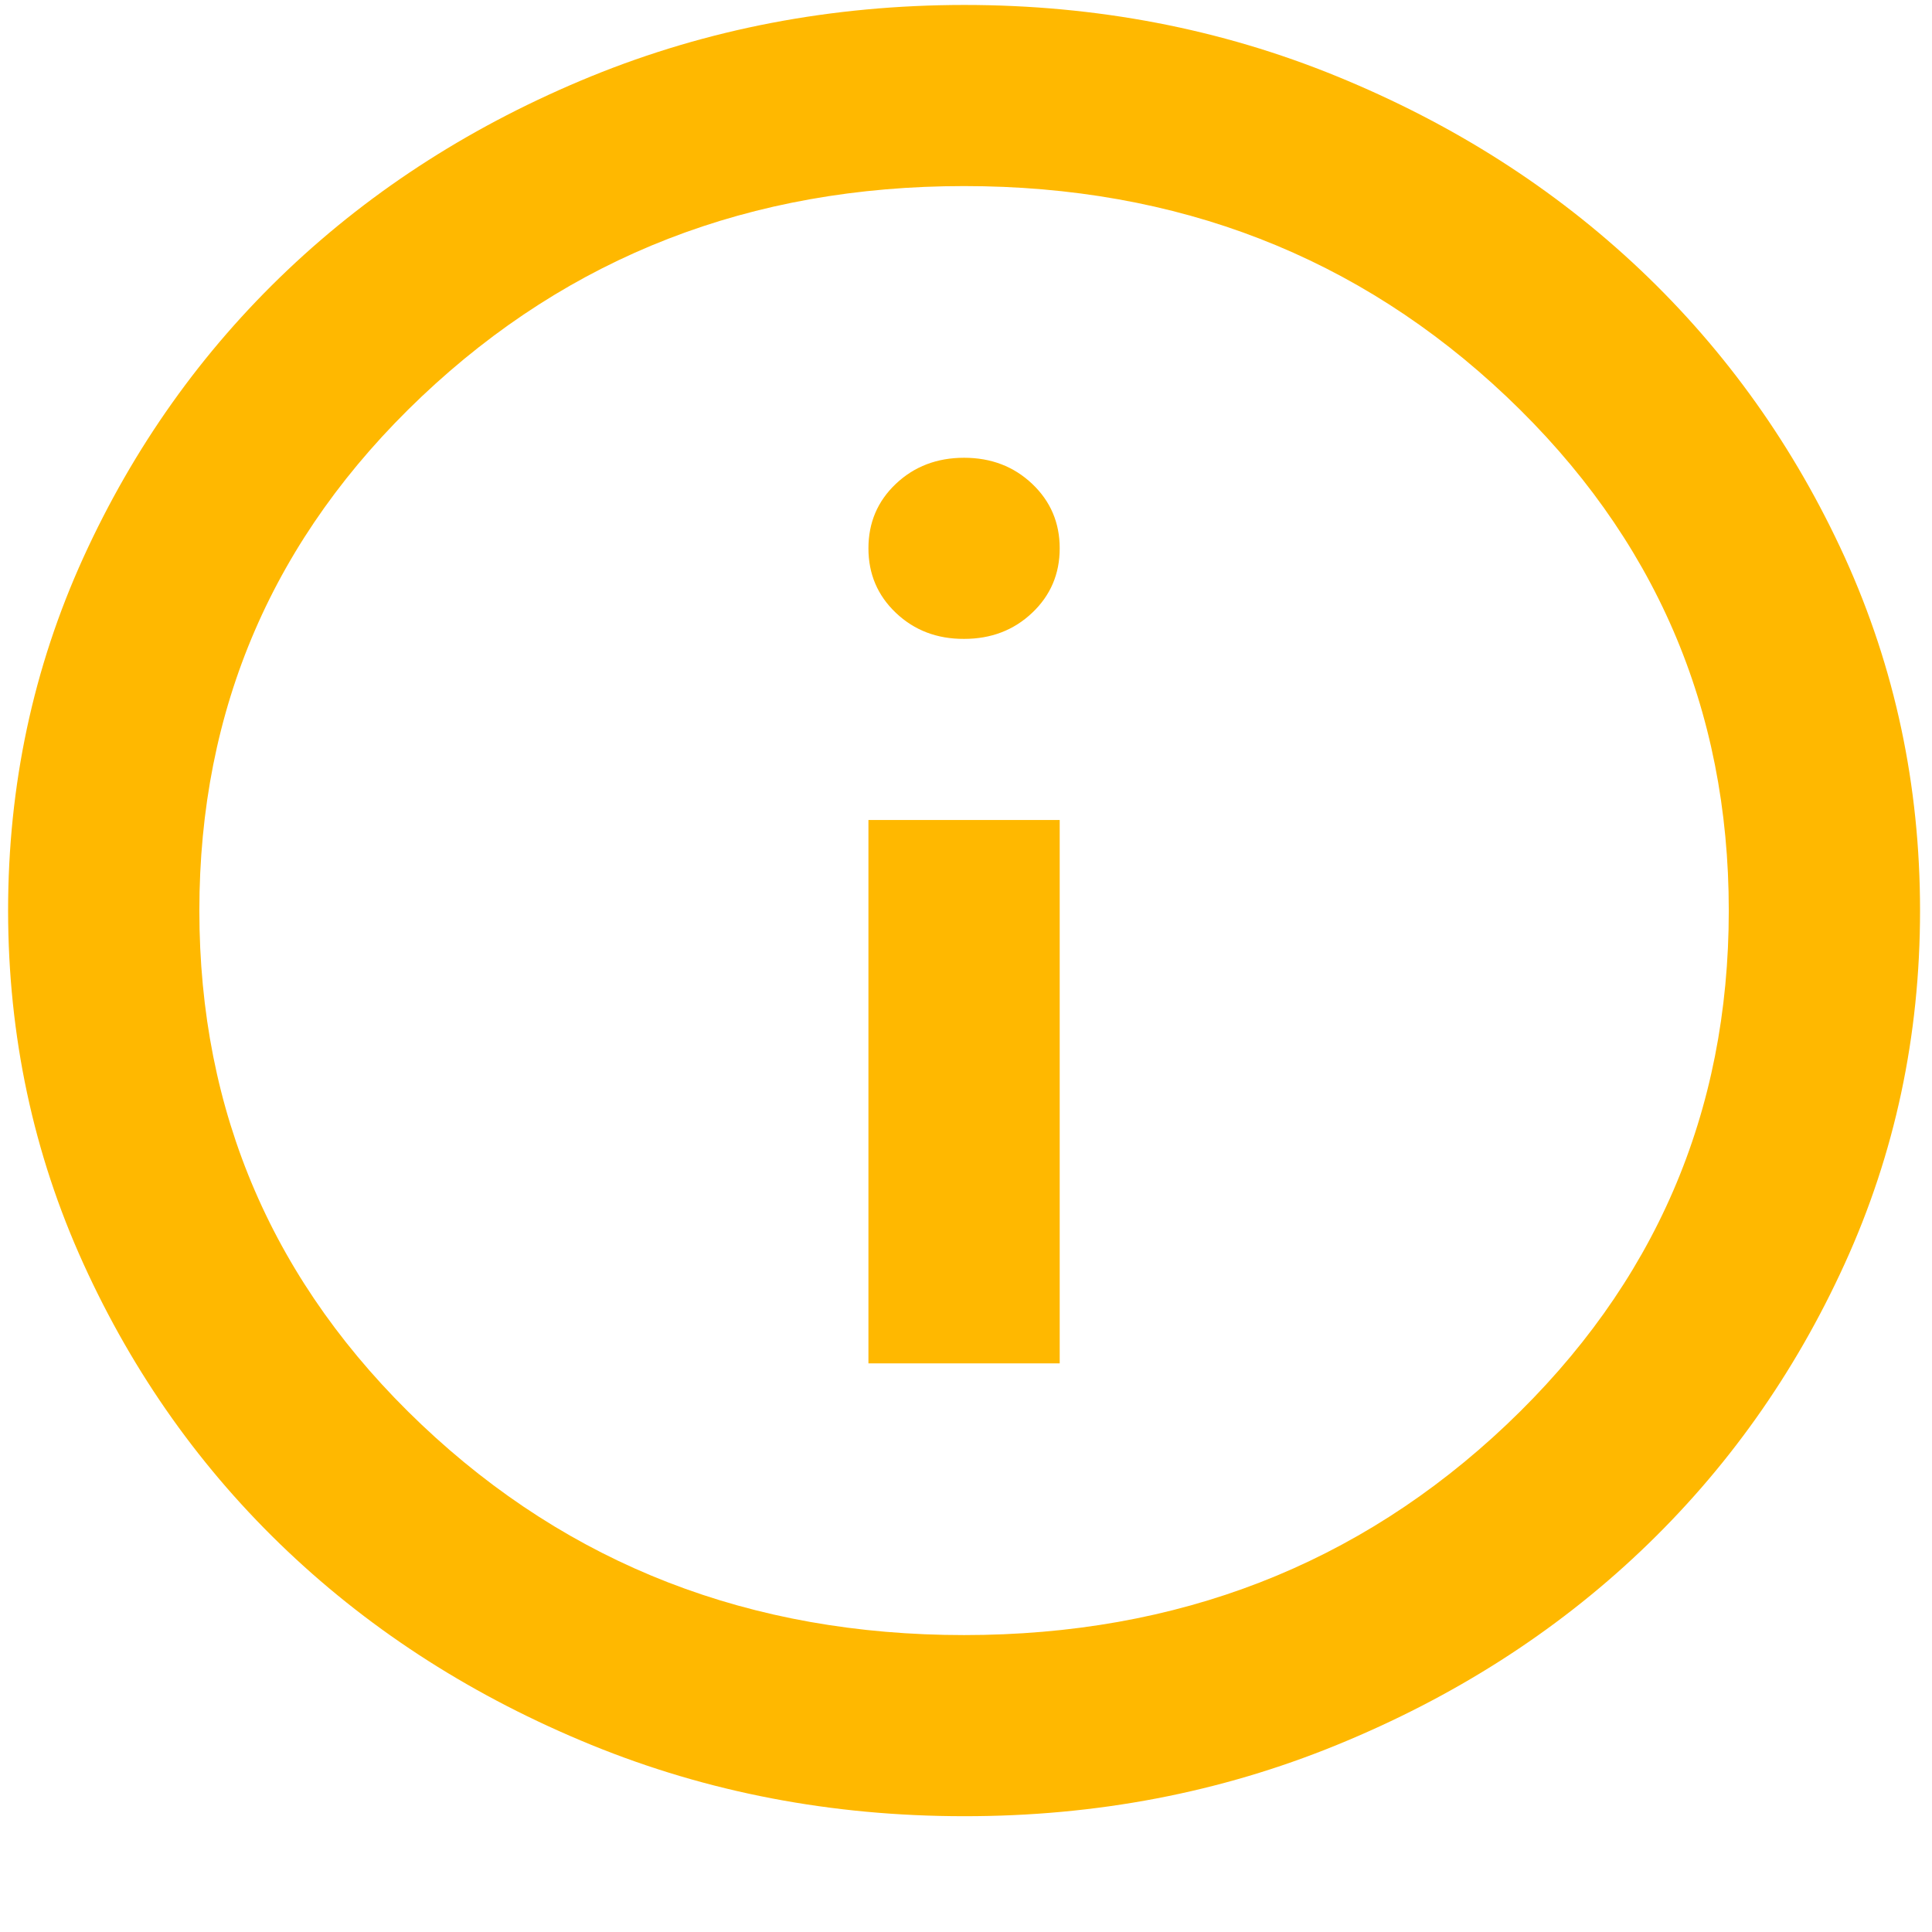 <svg width="16" height="16" viewBox="0 0 16 16" fill="none" xmlns="http://www.w3.org/2000/svg">
<path d="M7.192 11.291H8.776V6.791H7.192V11.291ZM7.984 5.291C8.208 5.291 8.396 5.219 8.548 5.075C8.7 4.931 8.776 4.753 8.776 4.541C8.776 4.329 8.7 4.151 8.548 4.007C8.396 3.863 8.208 3.791 7.984 3.791C7.76 3.791 7.571 3.863 7.419 4.007C7.267 4.151 7.192 4.329 7.192 4.541C7.192 4.754 7.268 4.932 7.42 5.076C7.572 5.22 7.76 5.292 7.984 5.291ZM7.984 15.041C6.889 15.041 5.86 14.844 4.896 14.45C3.933 14.056 3.095 13.522 2.383 12.848C1.67 12.173 1.106 11.379 0.691 10.466C0.276 9.554 0.068 8.579 0.067 7.541C0.067 6.504 0.275 5.529 0.691 4.616C1.107 3.704 1.671 2.91 2.383 2.235C3.095 1.56 3.933 1.026 4.896 0.632C5.86 0.239 6.889 0.042 7.984 0.041C9.079 0.041 10.108 0.238 11.071 0.632C12.035 1.026 12.873 1.561 13.585 2.235C14.297 2.91 14.862 3.704 15.278 4.616C15.693 5.529 15.901 6.504 15.901 7.541C15.901 8.579 15.693 9.554 15.277 10.466C14.861 11.379 14.297 12.173 13.585 12.848C12.873 13.523 12.035 14.057 11.071 14.451C10.108 14.845 9.079 15.042 7.984 15.041ZM7.984 13.541C9.752 13.541 11.25 12.96 12.477 11.798C13.704 10.635 14.317 9.216 14.317 7.541C14.317 5.866 13.704 4.448 12.477 3.285C11.25 2.123 9.752 1.541 7.984 1.541C6.216 1.541 4.718 2.123 3.491 3.285C2.264 4.448 1.651 5.866 1.651 7.541C1.651 9.216 2.264 10.635 3.491 11.798C4.718 12.96 6.216 13.541 7.984 13.541Z" fill="#FFB800"/>
</svg>
